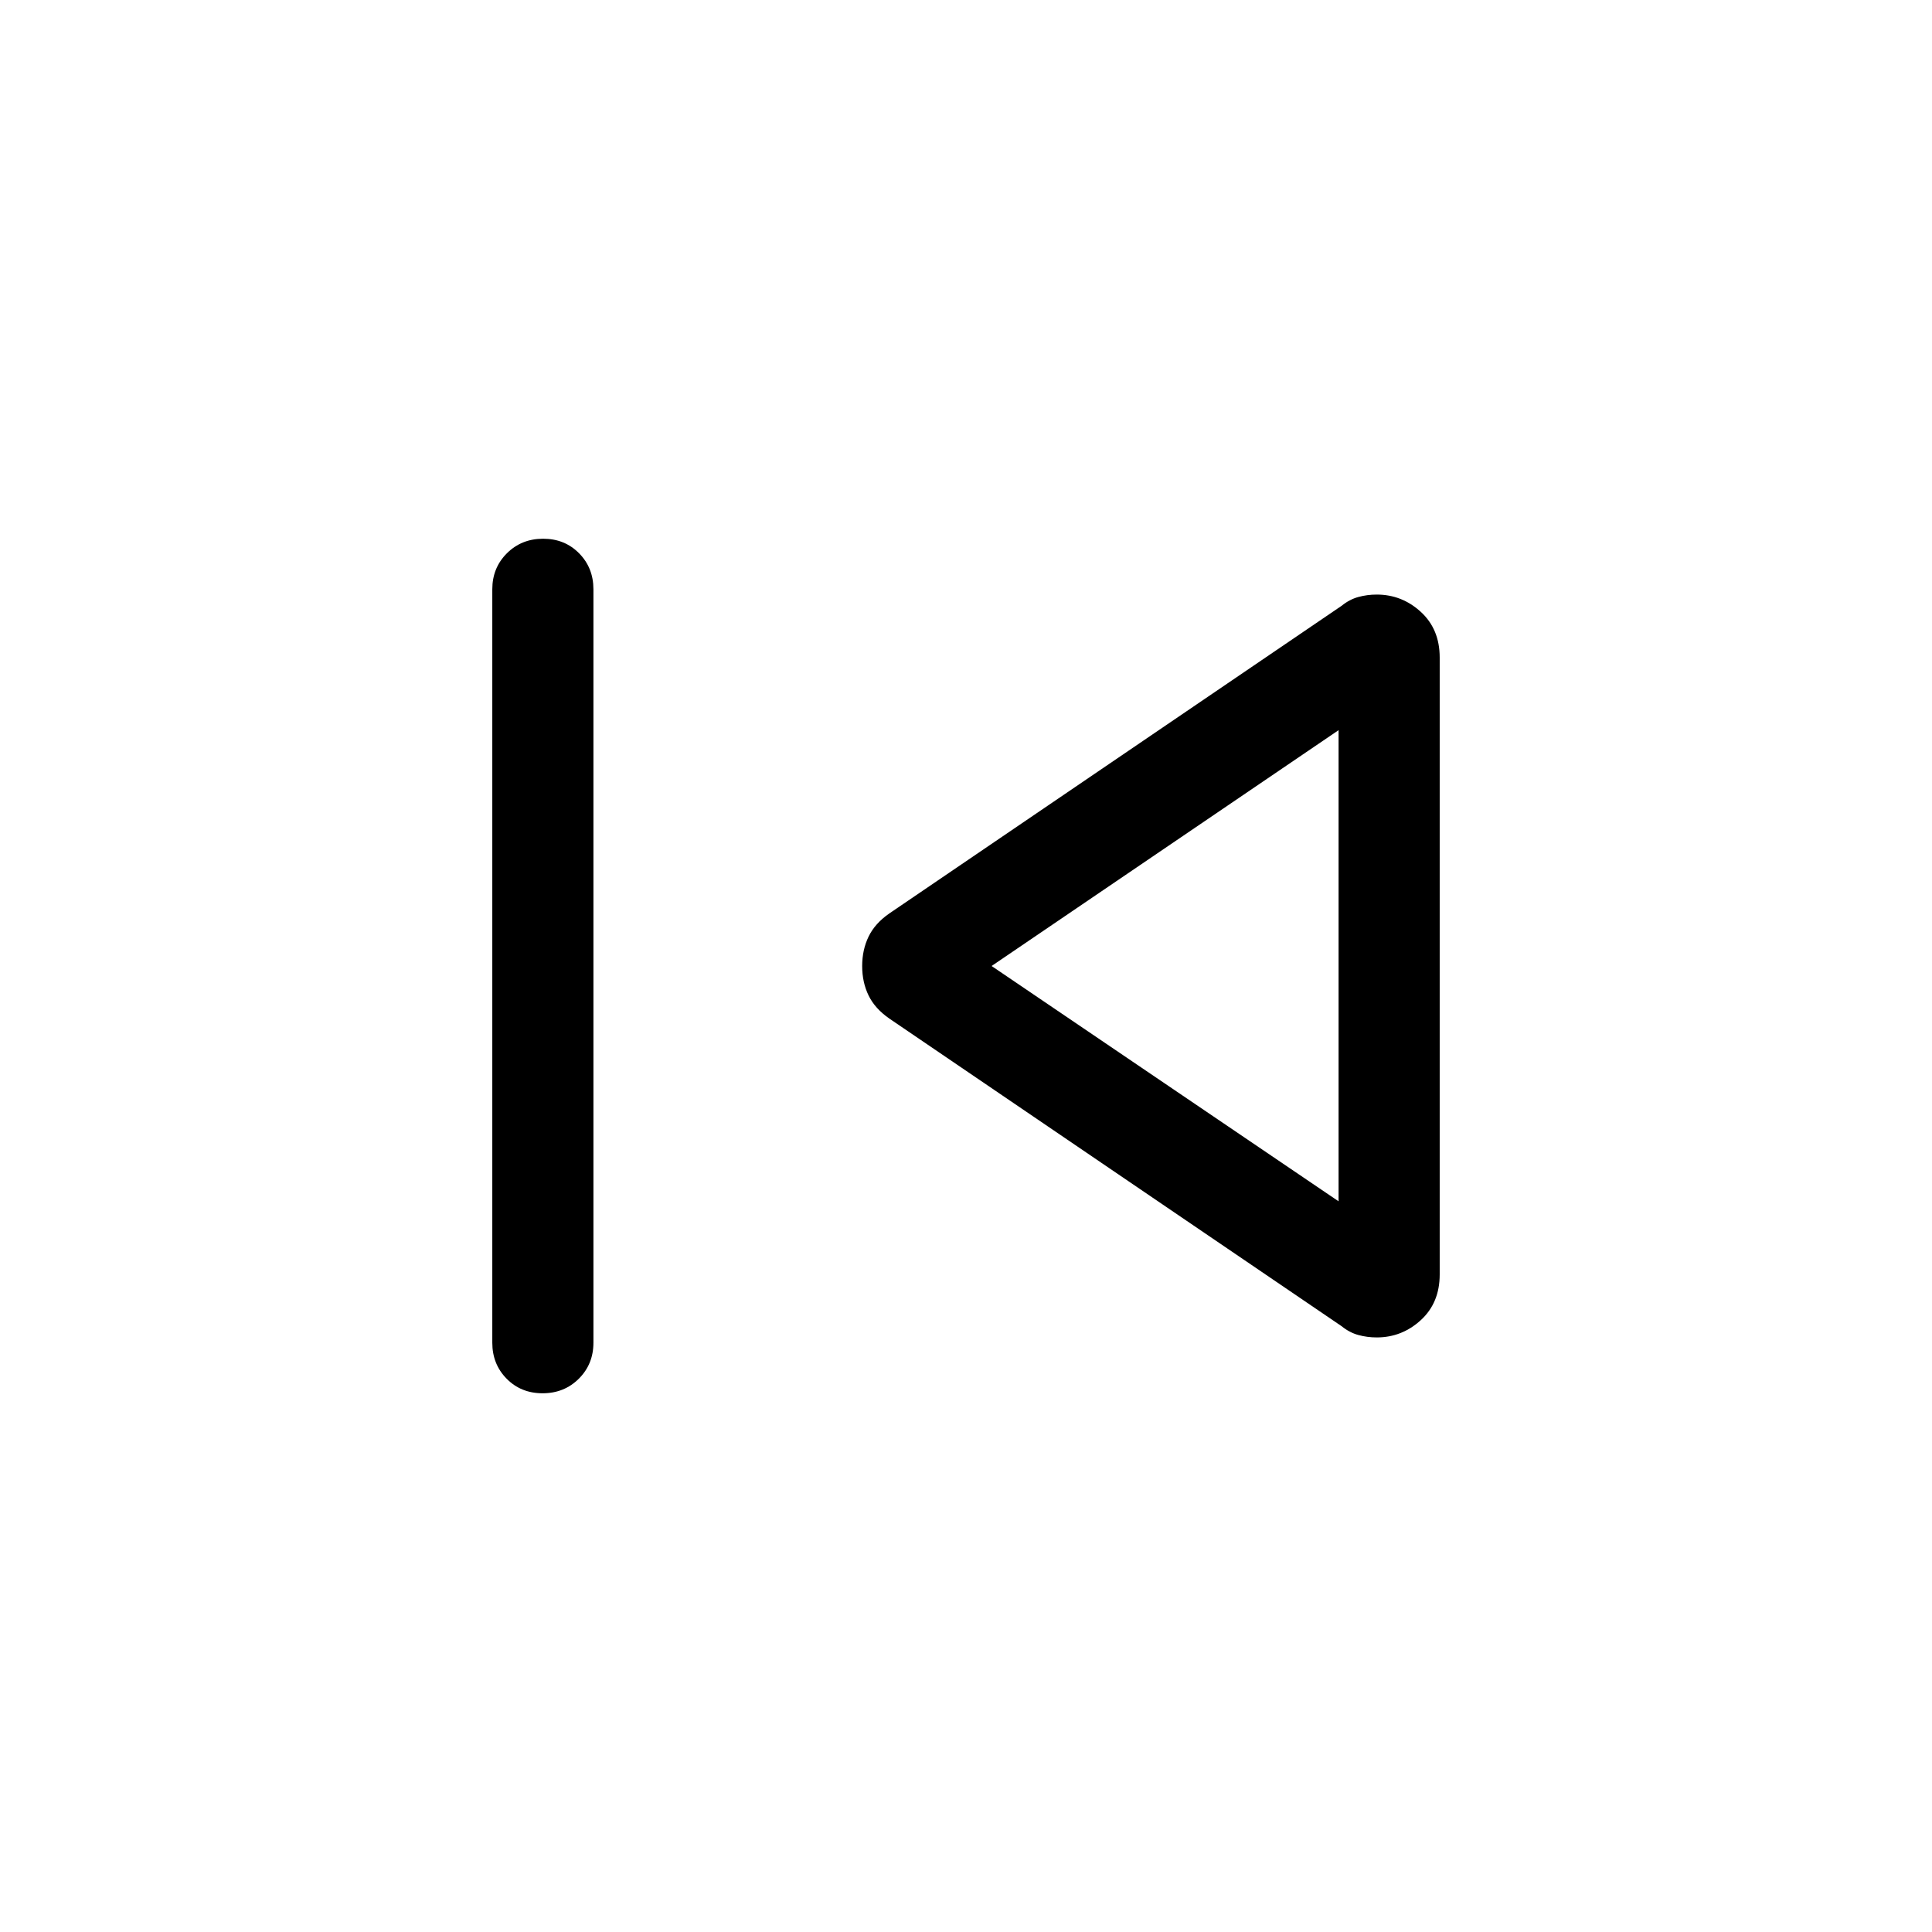 <svg xmlns="http://www.w3.org/2000/svg" viewBox="0 -960 960 960" width="32" height="32"><path d="M244.62-292.82v-374.36q0-10.68 7.26-17.9 7.26-7.23 18-7.23t17.86 7.23q7.13 7.22 7.13 17.9v374.36q0 10.68-7.26 17.9-7.26 7.23-18 7.23t-17.86-7.23q-7.13-7.22-7.13-17.9Zm421.97-8.23L441.92-453.87q-7.15-4.95-10.33-11.49-3.18-6.54-3.18-14.6 0-8.06 3.18-14.64t10.33-11.53l224.67-152.82q3.95-3.2 8.36-4.41 4.41-1.2 9.15-1.2 12.51 0 21.9 8.6 9.38 8.6 9.38 22.68v306.56q0 14.08-9.38 22.68-9.39 8.6-21.9 8.6-4.74 0-9.15-1.2-4.41-1.21-8.36-4.41ZM665.13-480Zm0 116.92v-234.1L492.72-480l172.41 116.92Z"/></svg>